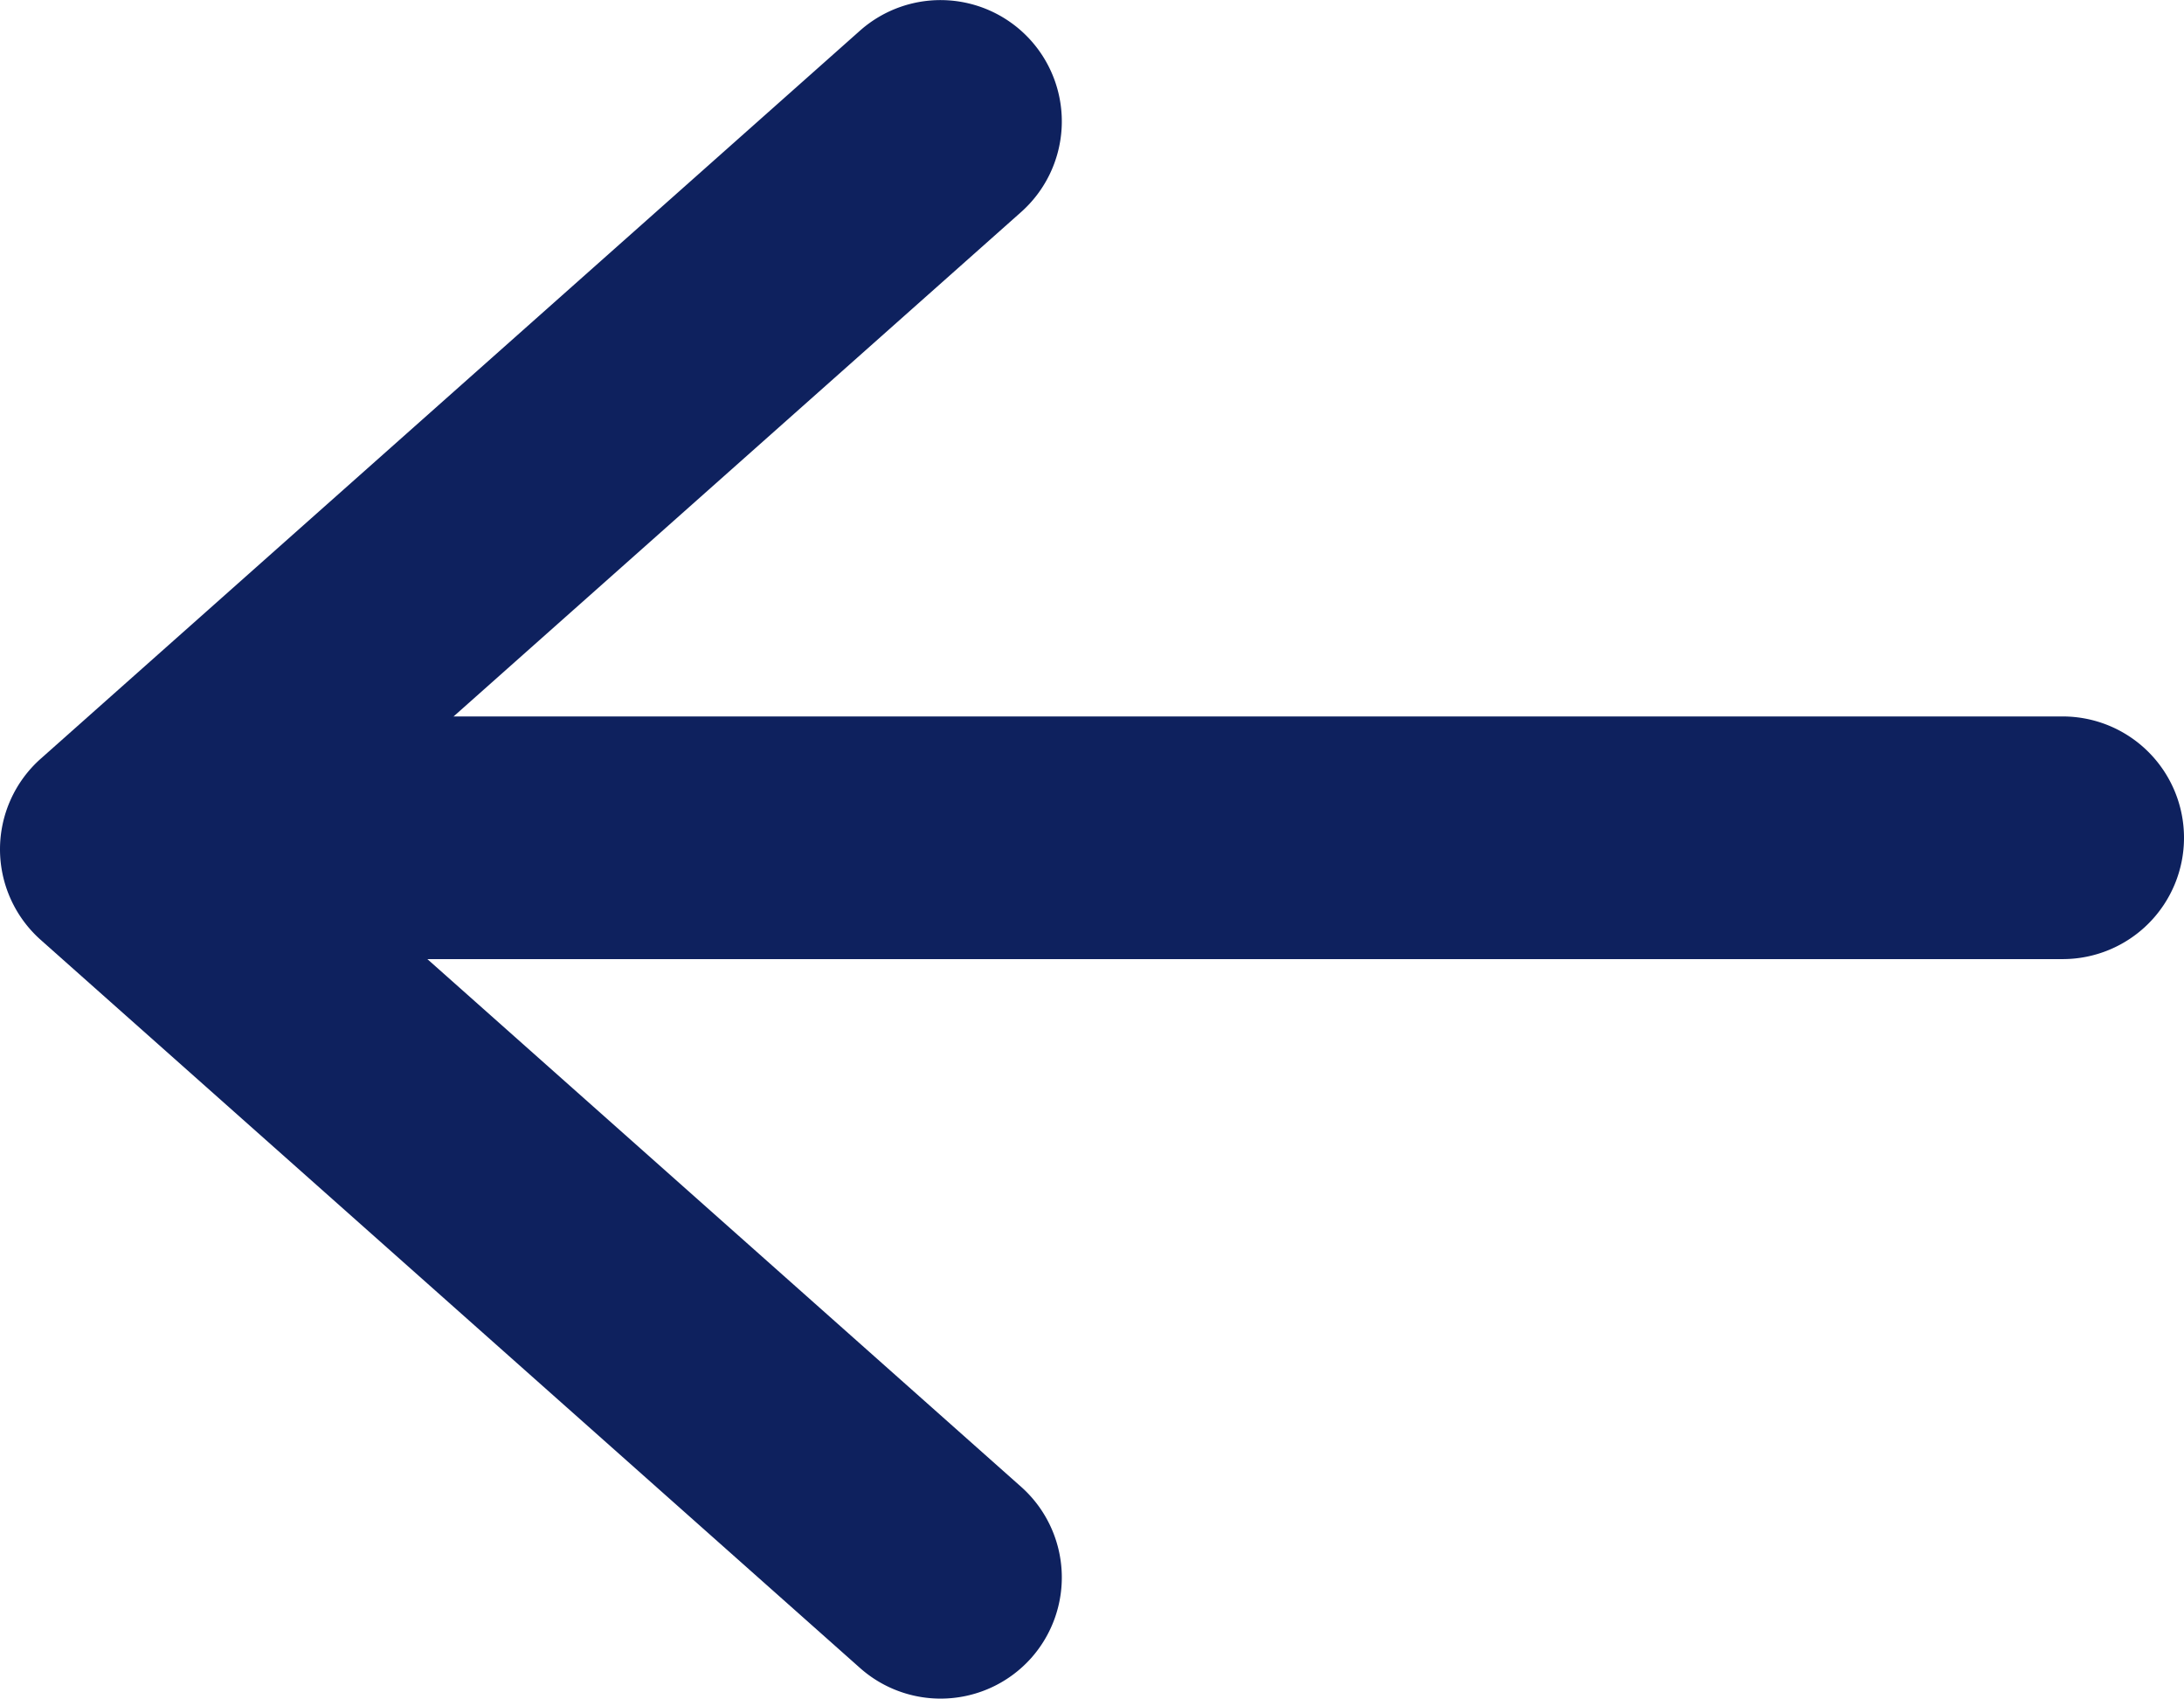 <svg xmlns="http://www.w3.org/2000/svg" width="17.999" height="14" viewBox="0 0 17.999 14">
  <g id="Group_3649" data-name="Group 3649" transform="translate(-22.001 -95)">
    <path id="Path_6665" data-name="Path 6665" d="M-9587.982,1092.363a1,1,0,0,1-.664-.253l-6.751-6a1,1,0,0,1-.336-.747,1,1,0,0,1,.336-.747l6.751-6a1,1,0,0,1,1.411.083,1,1,0,0,1-.083,1.412l-5.91,5.253,5.91,5.253a1,1,0,0,1,.083,1.412A1,1,0,0,1-9587.982,1092.363Z" transform="translate(9617.734 -983.363)" fill="#0e215e"/>
    <path id="Line_186" data-name="Line 186" d="M15,1H0A1,1,0,0,1-1,0,1,1,0,0,1,0-1H15a1,1,0,0,1,1,1A1,1,0,0,1,15,1Z" transform="translate(24 101.905)" fill="#0e215e"/>
  </g>
</svg>
